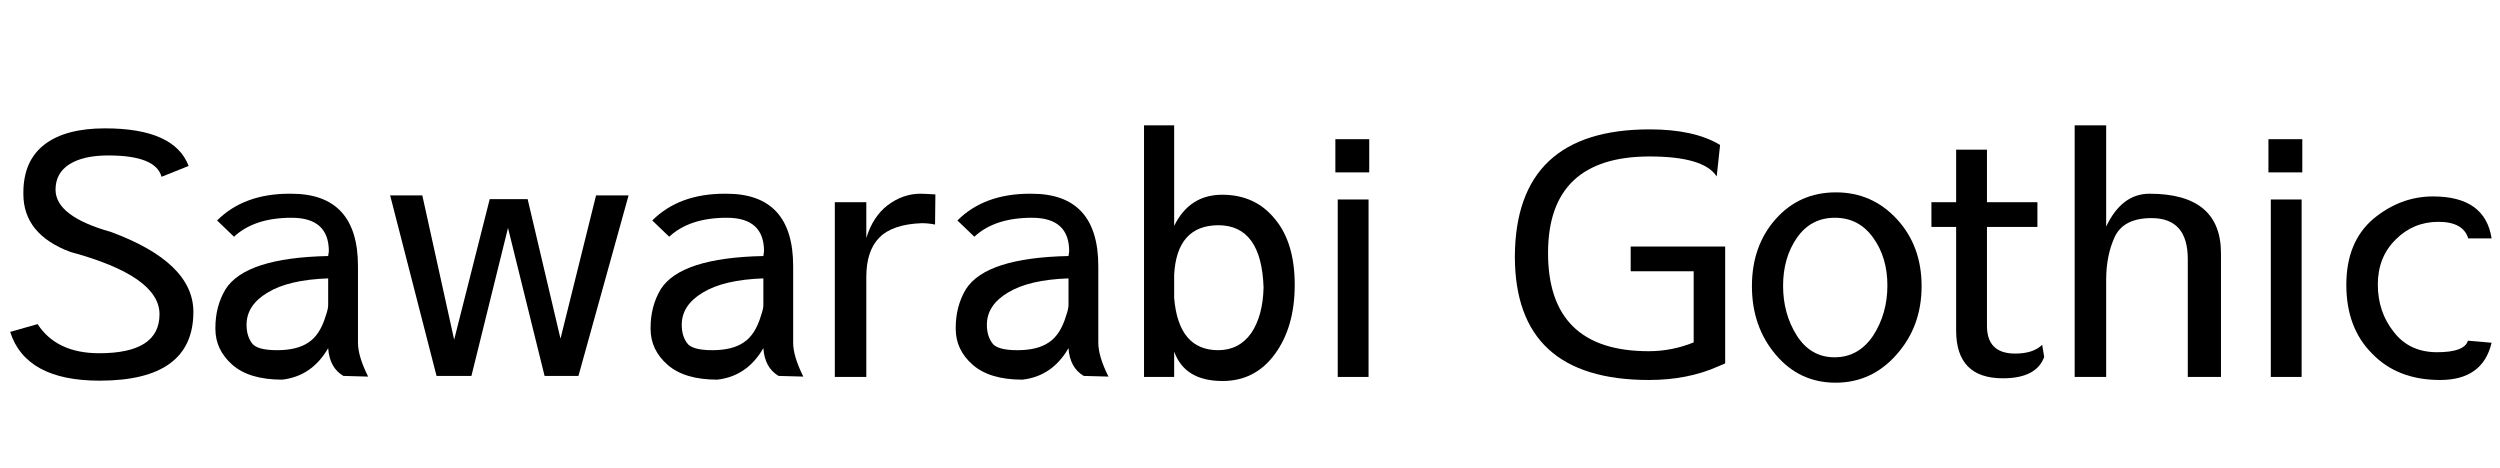 <svg width="118.11" height="22.112" viewBox="0 0 118.11 22.112" xmlns="http://www.w3.org/2000/svg"><path transform="translate(0 17.76) scale(.016 -.016)" d="m557 620q-42 111-247 111-117 0-179-48t-62-142v-4q0-119 139-171 263-71 263-184 0-115-178-115-126 0-182 86l-81-23q46-144 264-144 277 0 277 203 0 146-243 236-164 46-164 125 0 49 41 75t115 26q140 0 157-63z"/><path transform="translate(9.616 17.76) scale(.016 -.016)" d="m370 368-2-14q-244-5-303-98-30-50-30-114v-3q0-62 50-106t147-44q88 10 136 93 4-58 45-82l73-2q-30 60-30 100v226q0 214-197 214h-5q-135 0-214-79l50-48q60 56 170 56t110-99zm-228-270q-15 21-15 53 0 58 62 95 62 38 179 42v-79q0-11-7-31-17-57-51-79-33-23-93-23-61 0-75 22z"/><path transform="translate(17.952 17.76) scale(.016 -.016)" d="M378 437 486 0H586L734 533H638L533 110L436 522H324L219 107L125 533H30L167 0H270Z"/><path transform="translate(30.176 17.76) scale(.016 -.016)" d="m370 368-2-14q-244-5-303-98-30-50-30-114v-3q0-62 50-106t147-44q88 10 136 93 4-58 45-82l73-2q-30 60-30 100v226q0 214-197 214h-5q-135 0-214-79l50-48q60 56 170 56t110-99zm-228-270q-15 21-15 53 0 58 62 95 62 38 179 42v-79q0-11-7-31-17-57-51-79-33-23-93-23-61 0-75 22z"/><path transform="translate(38.512 17.76) scale(.016 -.016)" d="m311 538q-52 0-97-34-44-34-63-97v106h-93v-516h93v295q0 78 39 117t125 42q19 0 39-4l1 89q-34 2-44 2z"/><path transform="translate(44.592 17.76) scale(.016 -.016)" d="m370 368-2-14q-244-5-303-98-30-50-30-114v-3q0-62 50-106t147-44q88 10 136 93 4-58 45-82l73-2q-30 60-30 100v226q0 214-197 214h-5q-135 0-214-79l50-48q60 56 170 56t110-99zm-228-270q-15 21-15 53 0 58 62 95 62 38 179 42v-79q0-11-7-31-17-57-51-79-33-23-93-23-61 0-75 22z"/><path transform="translate(52.928 17.76) scale(.016 -.016)" d="m301 535q-97 0-142-92v297h-89v-743h89v75q31-87 143-87 96 0 154 79 59 80 59 205t-59 195q-58 71-155 71zm122-274q-2-83-36-134-36-51-98-51-117 0-130 154v69q8 145 130 146 128 0 134-184z"/><path transform="translate(61.808 17.76) scale(.016 -.016)" d="M80 601H180V699H80ZM87 -3H178V521H87Z"/><path transform="translate(70.768 17.76) scale(.016 -.016)" d="m671 37v345h-279v-73h186v-210q-64-26-133-26-297 0-297 290 0 285 300 285 160 0 198-59l10 93q-76 46-208 46-396 0-398-375 0-365 396-365 114 0 204 40z"/><path transform="translate(82.448 17.76) scale(.016 -.016)" d="m448 463q-73 79-180 79-108 0-178-79t-70-198 70-202 177-83 180 83q74 83 74 202t-73 198zm-295-55q41 59 112 59t113-59q42-58 42-141t-42-148q-43-64-114-64t-112 65q-40 64-40 146 0 83 41 142z"/><path transform="translate(91.088 17.76) scale(.016 -.016)" d="m337 92q-26-26-80-26-83 0-83 82v292h149v73h-149v155h-91v-155h-73v-73h73v-306q0-141 138-141 99 0 122 63z"/><path transform="translate(96.736 17.76) scale(.016 -.016)" d="m414-3h98v365q0 176-211 176-82 0-128-97v299h-93v-743h93v287q0 71 25 126 26 56 109 56 107 0 107-121z"/><path transform="translate(105.89 17.76) scale(.016 -.016)" d="M80 601H180V699H80ZM87 -3H178V521H87Z"/><path transform="translate(110.05 17.76) scale(.016 -.016)" d="m409 104q-10-34-91-34-82 0-128 60-47 59-47 140t53 133q52 52 126 52 73 0 88-49h69q-19 124-173 124-96 0-176-66-80-68-80-195t76-203q75-78 201-78t152 110z"/></svg>